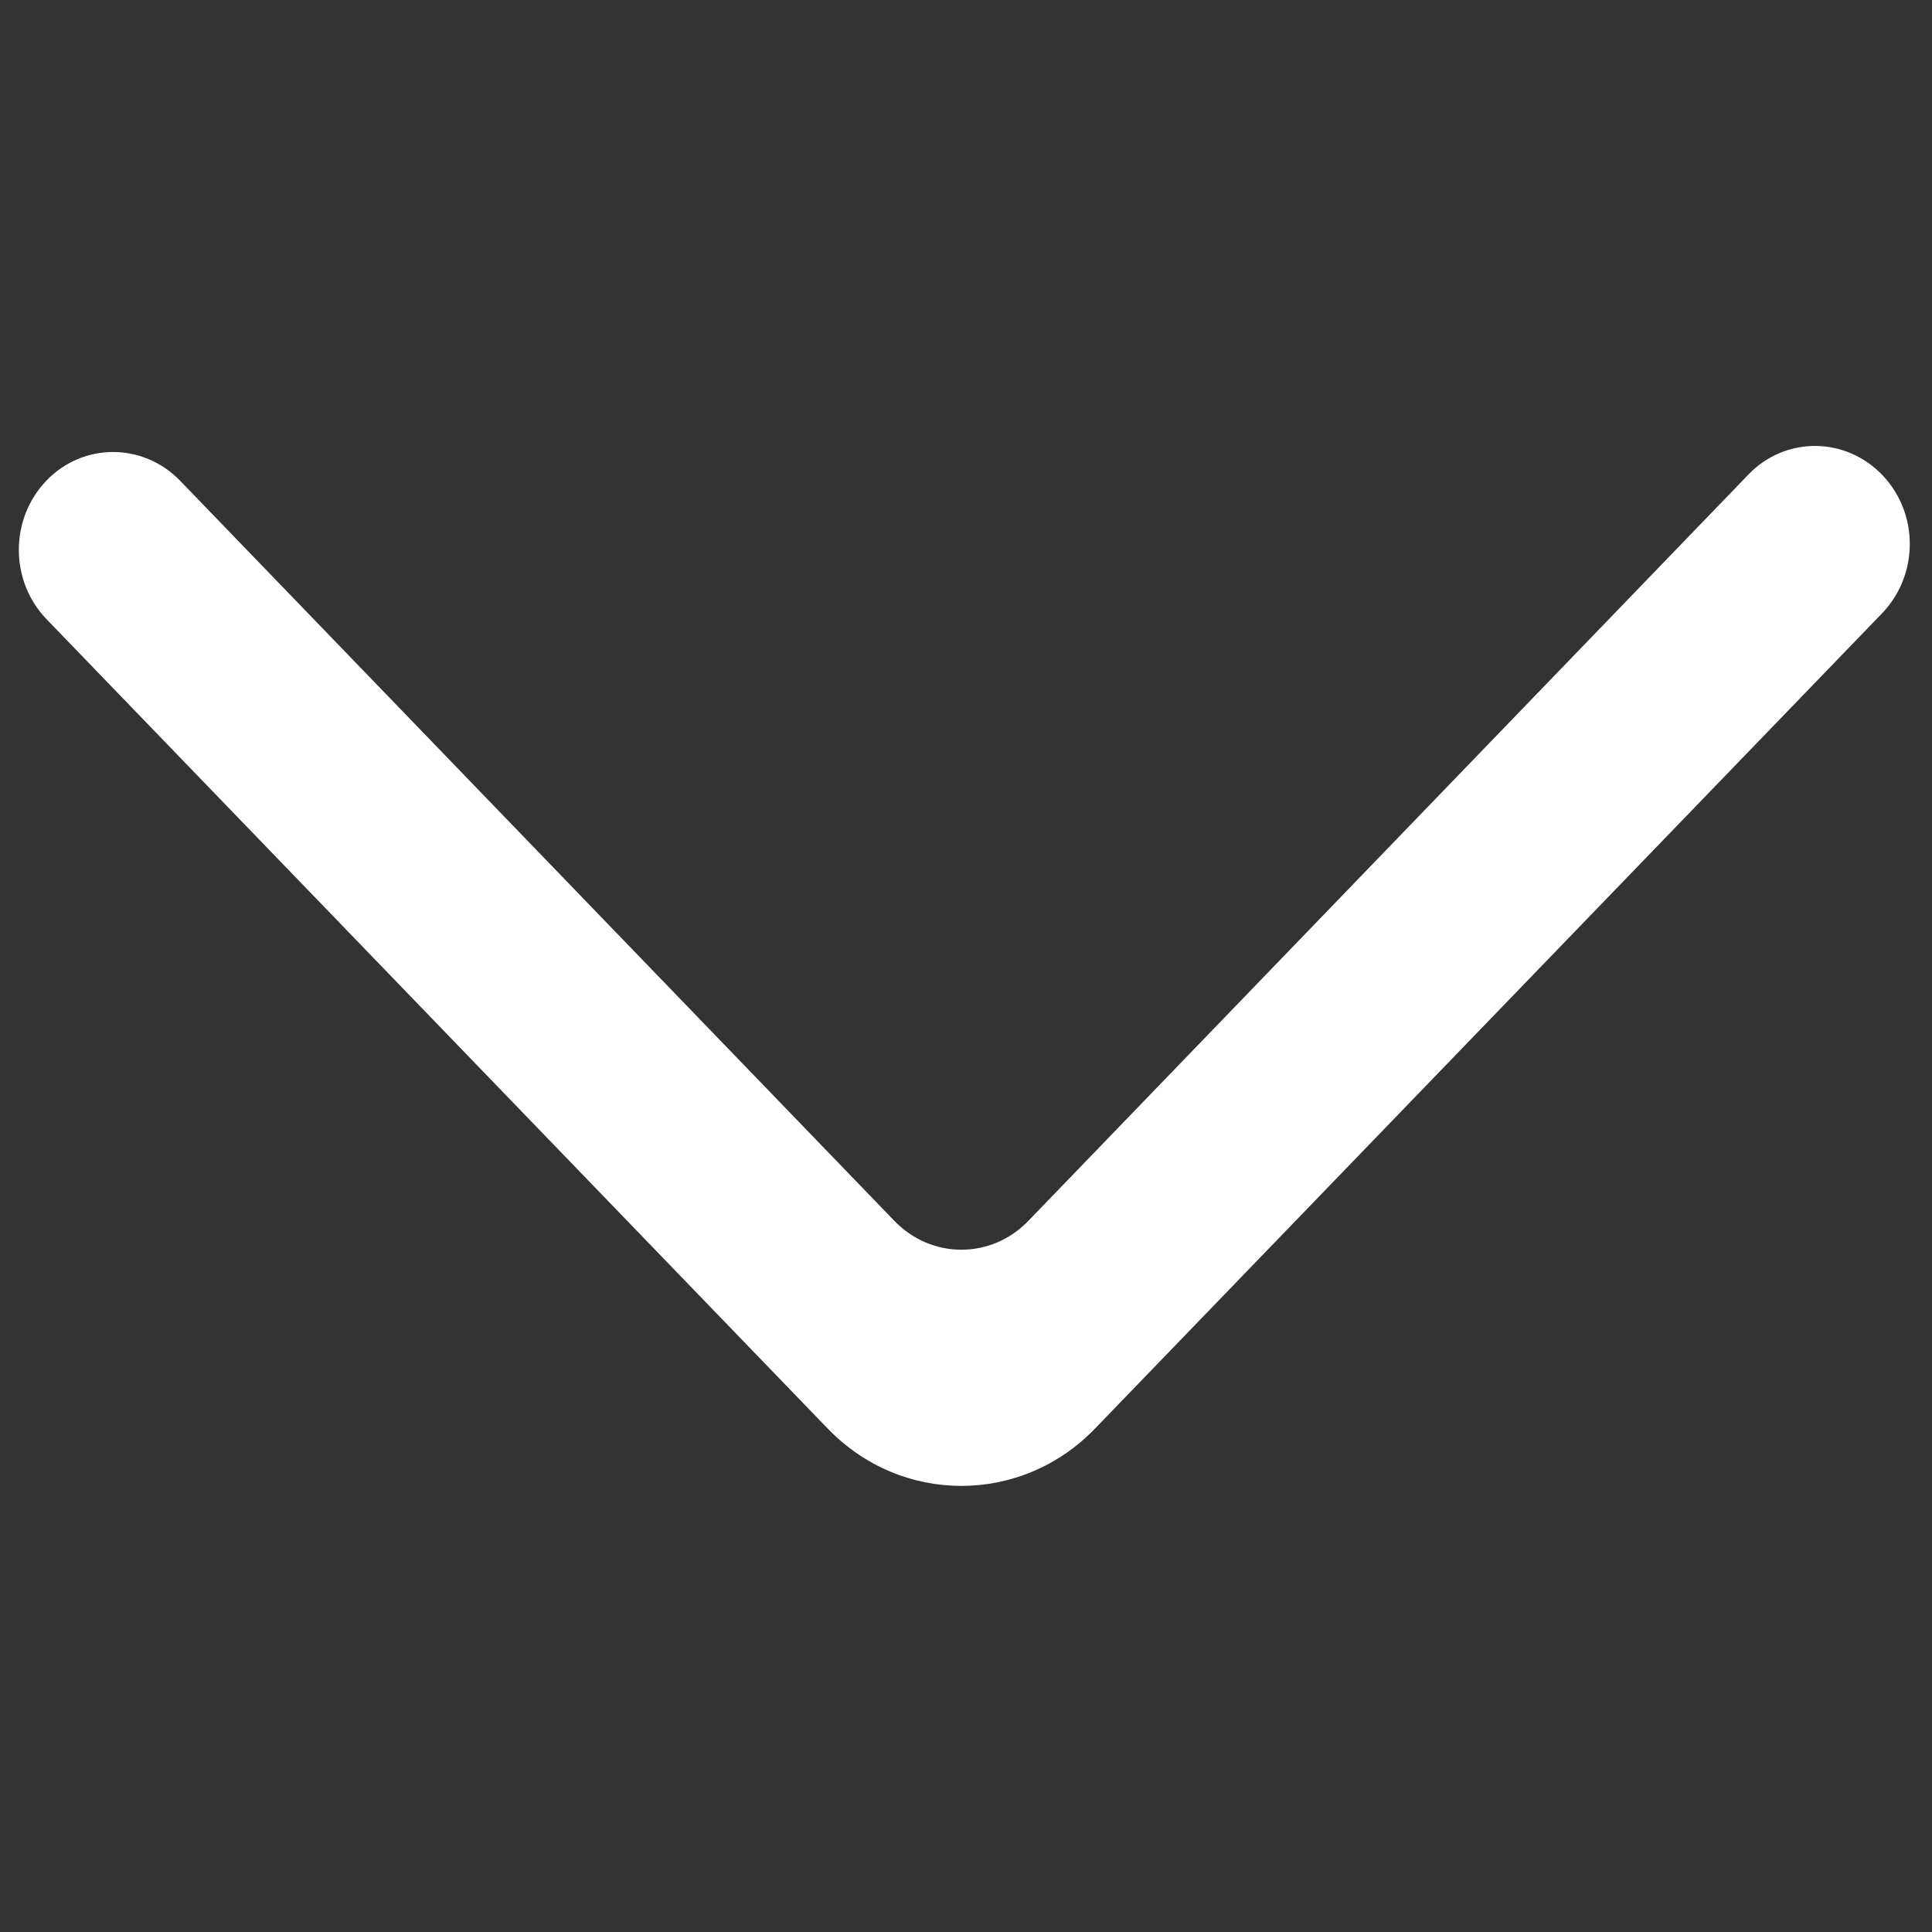 <?xml version="1.0" encoding="utf-8"?>
<!-- Generator: Adobe Illustrator 24.0.1, SVG Export Plug-In . SVG Version: 6.00 Build 0)  -->
<svg version="1.1" id="Camada_1" xmlns="http://www.w3.org/2000/svg" xmlns:xlink="http://www.w3.org/1999/xlink" x="0px" y="0px"
	 viewBox="0 0 500 500" style="enable-background:new 0 0 500 500;" xml:space="preserve">
<rect x="0" y="0" width="500" height="500" fill="#333333" stroke="none"/>
<style type="text/css">
	.st0{fill-rule:evenodd;clip-rule:evenodd;fill:#FFFFFF;}
</style>
<path class="st0" d="M12,124.4L12,124.4c-9.5,9.9-9.5,25.9,0,35.8l202.2,209.5c19.1,19.8,50.1,19.8,69.2,0l203.7-211
	c9.4-9.8,9.6-25.6,0.2-35.6l0,0c-9.5-10.1-25.2-10.3-34.8-0.3L266.1,316c-9.6,9.9-25,9.9-34.6,0L46.6,124.4
	C37,114.5,21.5,114.5,12,124.4"/>
</svg>
